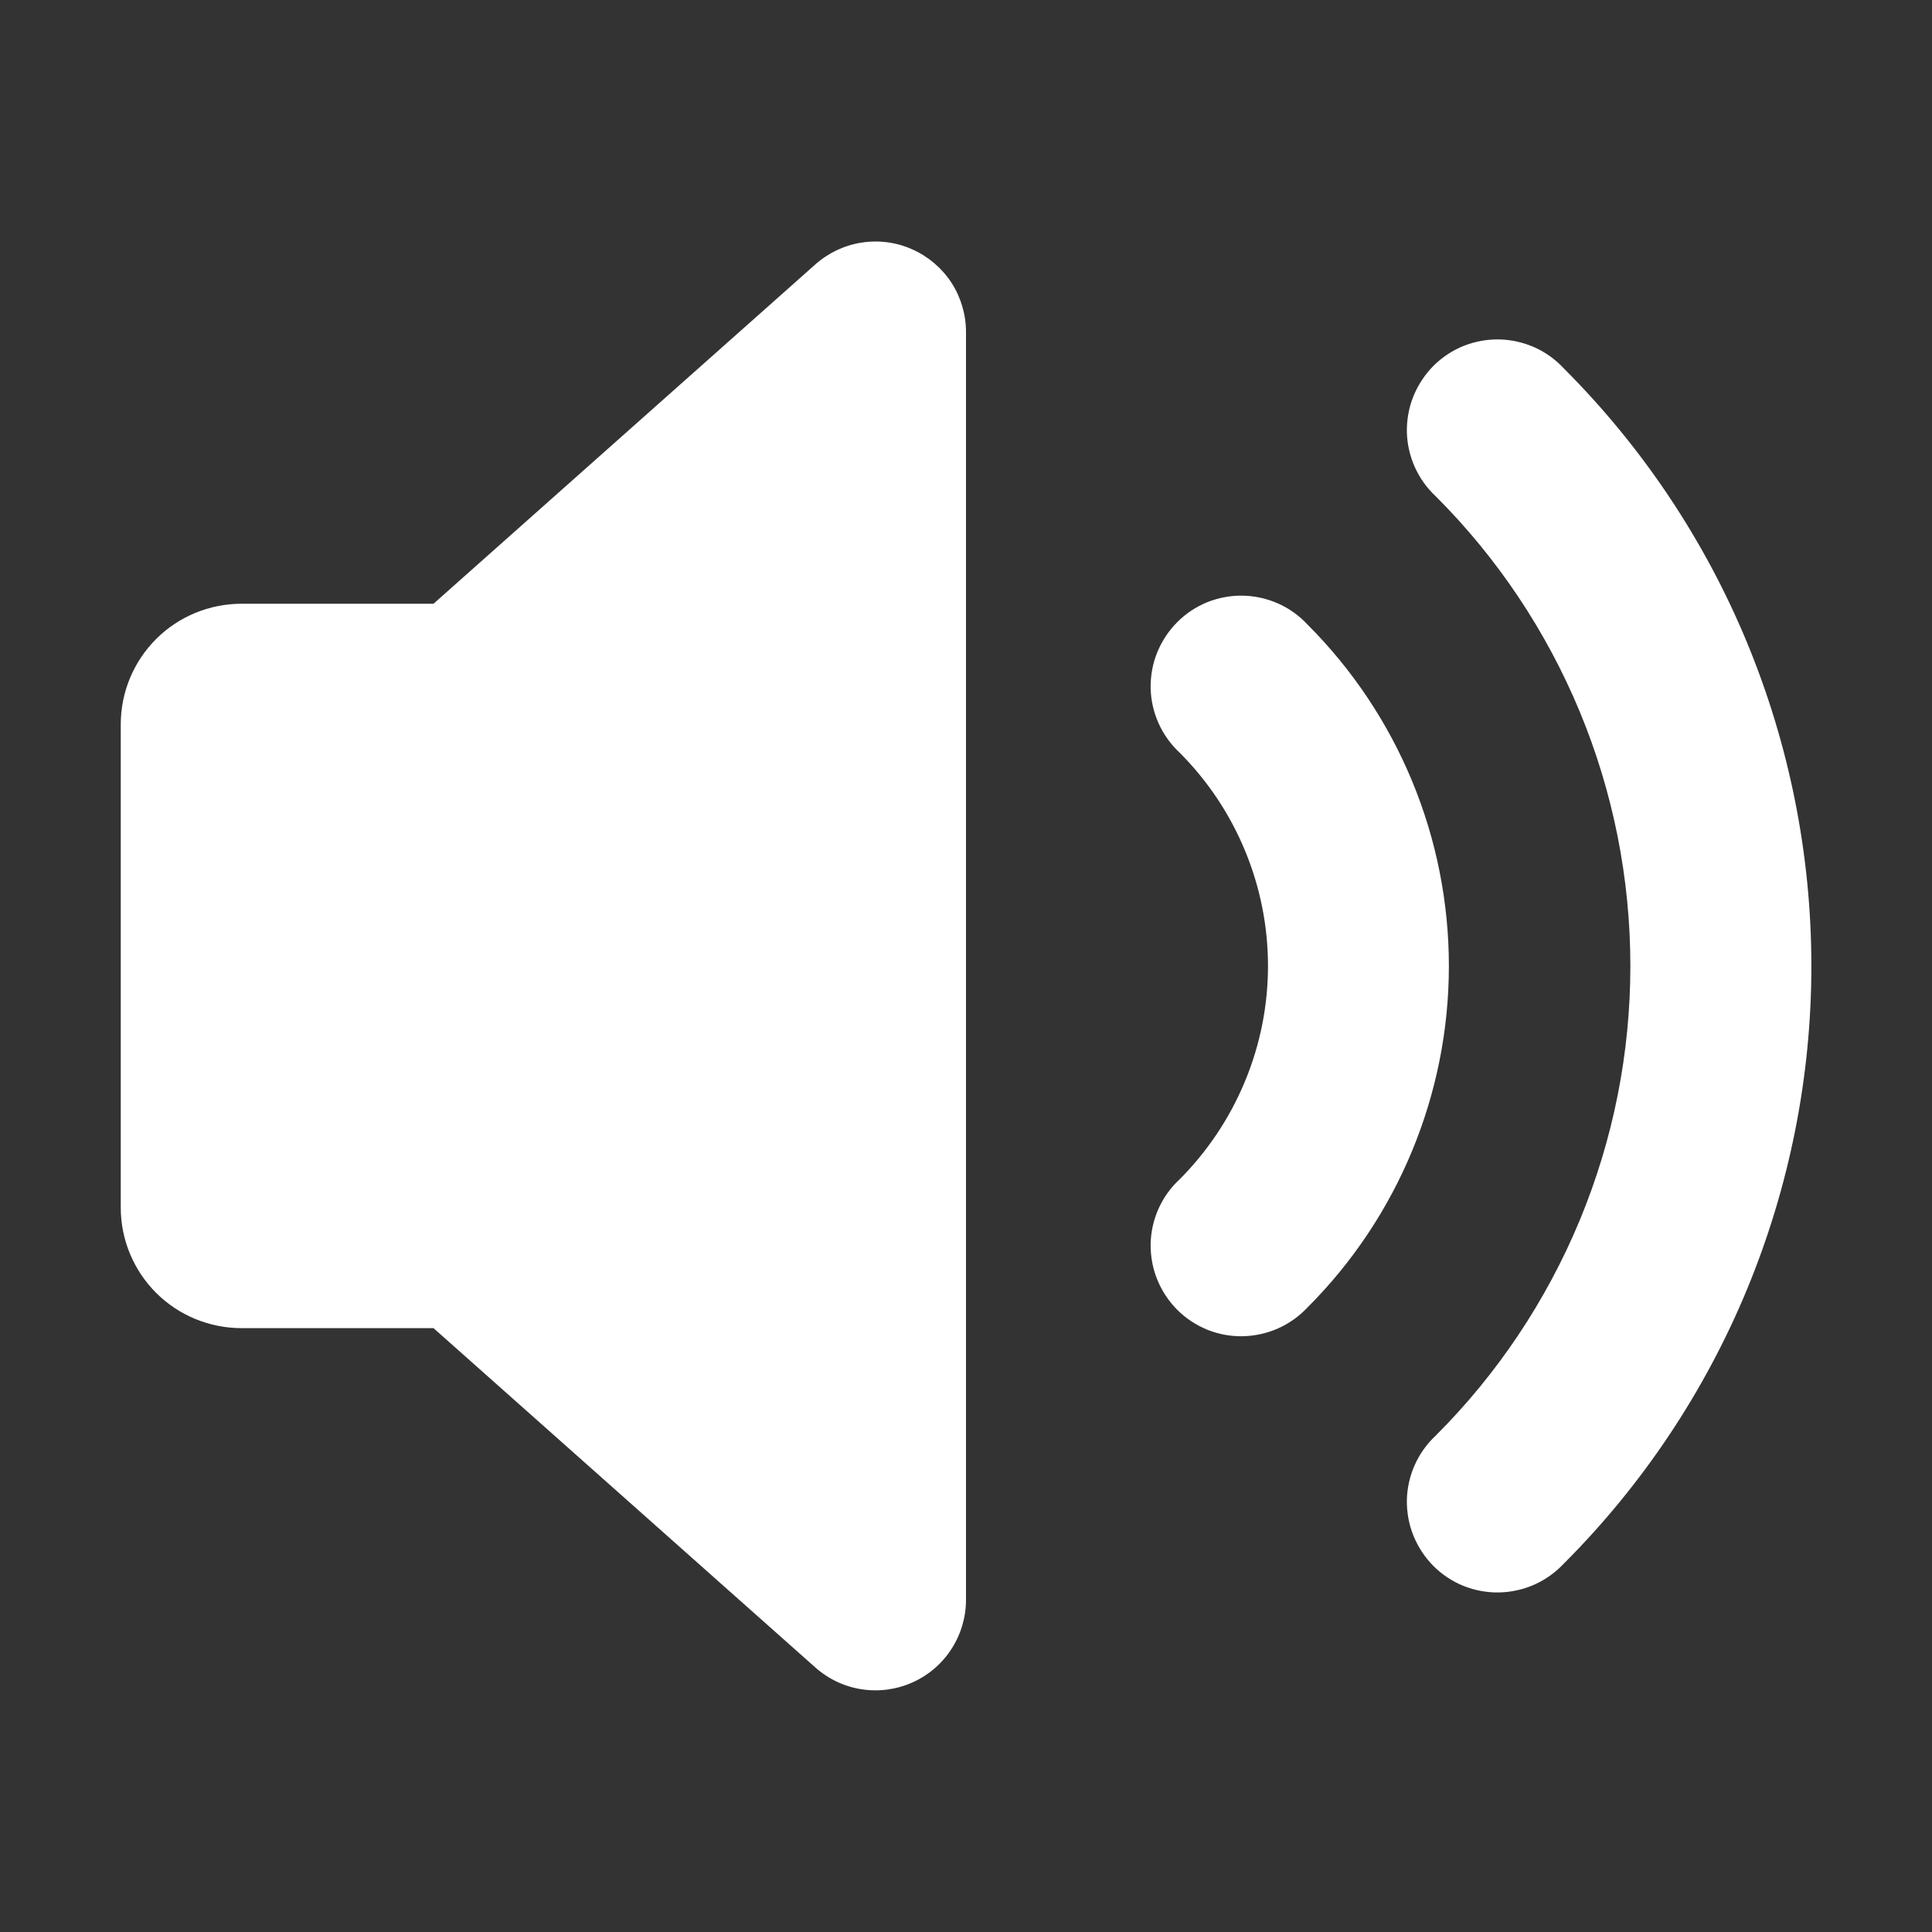 <svg width="16" height="16" viewBox="0 0 16 16" fill="none" xmlns="http://www.w3.org/2000/svg">
<rect x="0" y="0" width="16" height="16" fill="#333333" stroke="none"/>
<path d="M7.557 2.066C7.689 2.125 7.801 2.221 7.88 2.342C7.958 2.463 8 2.605 8 2.75V13.249C8 13.394 7.958 13.535 7.879 13.657C7.801 13.778 7.689 13.874 7.557 13.933C7.425 13.992 7.279 14.012 7.136 13.99C6.993 13.968 6.86 13.905 6.752 13.809L3.59 10.999H2C1.735 10.999 1.48 10.894 1.293 10.707C1.105 10.519 1 10.265 1 10V6C1 5.734 1.105 5.48 1.293 5.292C1.48 5.105 1.735 5 2 5H3.59L6.752 2.19C6.86 2.094 6.993 2.031 7.136 2.009C7.279 1.987 7.425 2.006 7.557 2.066ZM12.95 3.05C12.881 2.976 12.799 2.917 12.707 2.876C12.614 2.835 12.515 2.813 12.415 2.811C12.314 2.809 12.214 2.828 12.12 2.865C12.027 2.903 11.942 2.959 11.871 3.03C11.8 3.102 11.744 3.187 11.706 3.28C11.668 3.373 11.65 3.473 11.651 3.574C11.653 3.675 11.675 3.774 11.716 3.866C11.757 3.958 11.816 4.041 11.89 4.11C12.401 4.62 12.806 5.227 13.083 5.894C13.36 6.562 13.502 7.277 13.502 8C13.502 8.722 13.36 9.437 13.083 10.105C12.806 10.772 12.401 11.379 11.89 11.889C11.816 11.958 11.757 12.041 11.716 12.133C11.675 12.225 11.653 12.324 11.651 12.425C11.65 12.526 11.668 12.626 11.706 12.719C11.744 12.812 11.8 12.897 11.871 12.969C11.942 13.04 12.027 13.096 12.12 13.134C12.214 13.171 12.314 13.19 12.415 13.188C12.515 13.186 12.614 13.164 12.707 13.123C12.799 13.082 12.881 13.023 12.95 12.95C13.6 12.3 14.116 11.528 14.468 10.678C14.819 9.829 15.001 8.919 15.001 8C15.001 7.08 14.819 6.17 14.468 5.321C14.116 4.471 13.6 3.7 12.95 3.05Z" fill="white"/>
<path d="M10.828 5.172C10.759 5.098 10.677 5.039 10.585 4.998C10.492 4.957 10.393 4.935 10.293 4.933C10.192 4.931 10.092 4.95 9.998 4.987C9.905 5.025 9.82 5.081 9.749 5.153C9.678 5.224 9.622 5.309 9.584 5.402C9.546 5.495 9.528 5.595 9.529 5.696C9.531 5.797 9.553 5.896 9.594 5.988C9.635 6.08 9.694 6.163 9.768 6.232C10 6.464 10.184 6.739 10.31 7.043C10.436 7.346 10.501 7.671 10.501 8C10.501 8.328 10.436 8.653 10.31 8.956C10.184 9.26 10 9.535 9.768 9.768C9.694 9.836 9.635 9.919 9.594 10.011C9.553 10.103 9.531 10.202 9.529 10.303C9.528 10.404 9.546 10.504 9.584 10.597C9.622 10.691 9.678 10.775 9.749 10.847C9.82 10.918 9.905 10.974 9.998 11.012C10.092 11.05 10.192 11.068 10.293 11.066C10.393 11.064 10.492 11.042 10.585 11.001C10.677 10.96 10.759 10.901 10.828 10.828C11.578 10.078 11.999 9.06 11.999 8C11.999 6.939 11.578 5.922 10.828 5.172Z" fill="white"/>
</svg>
